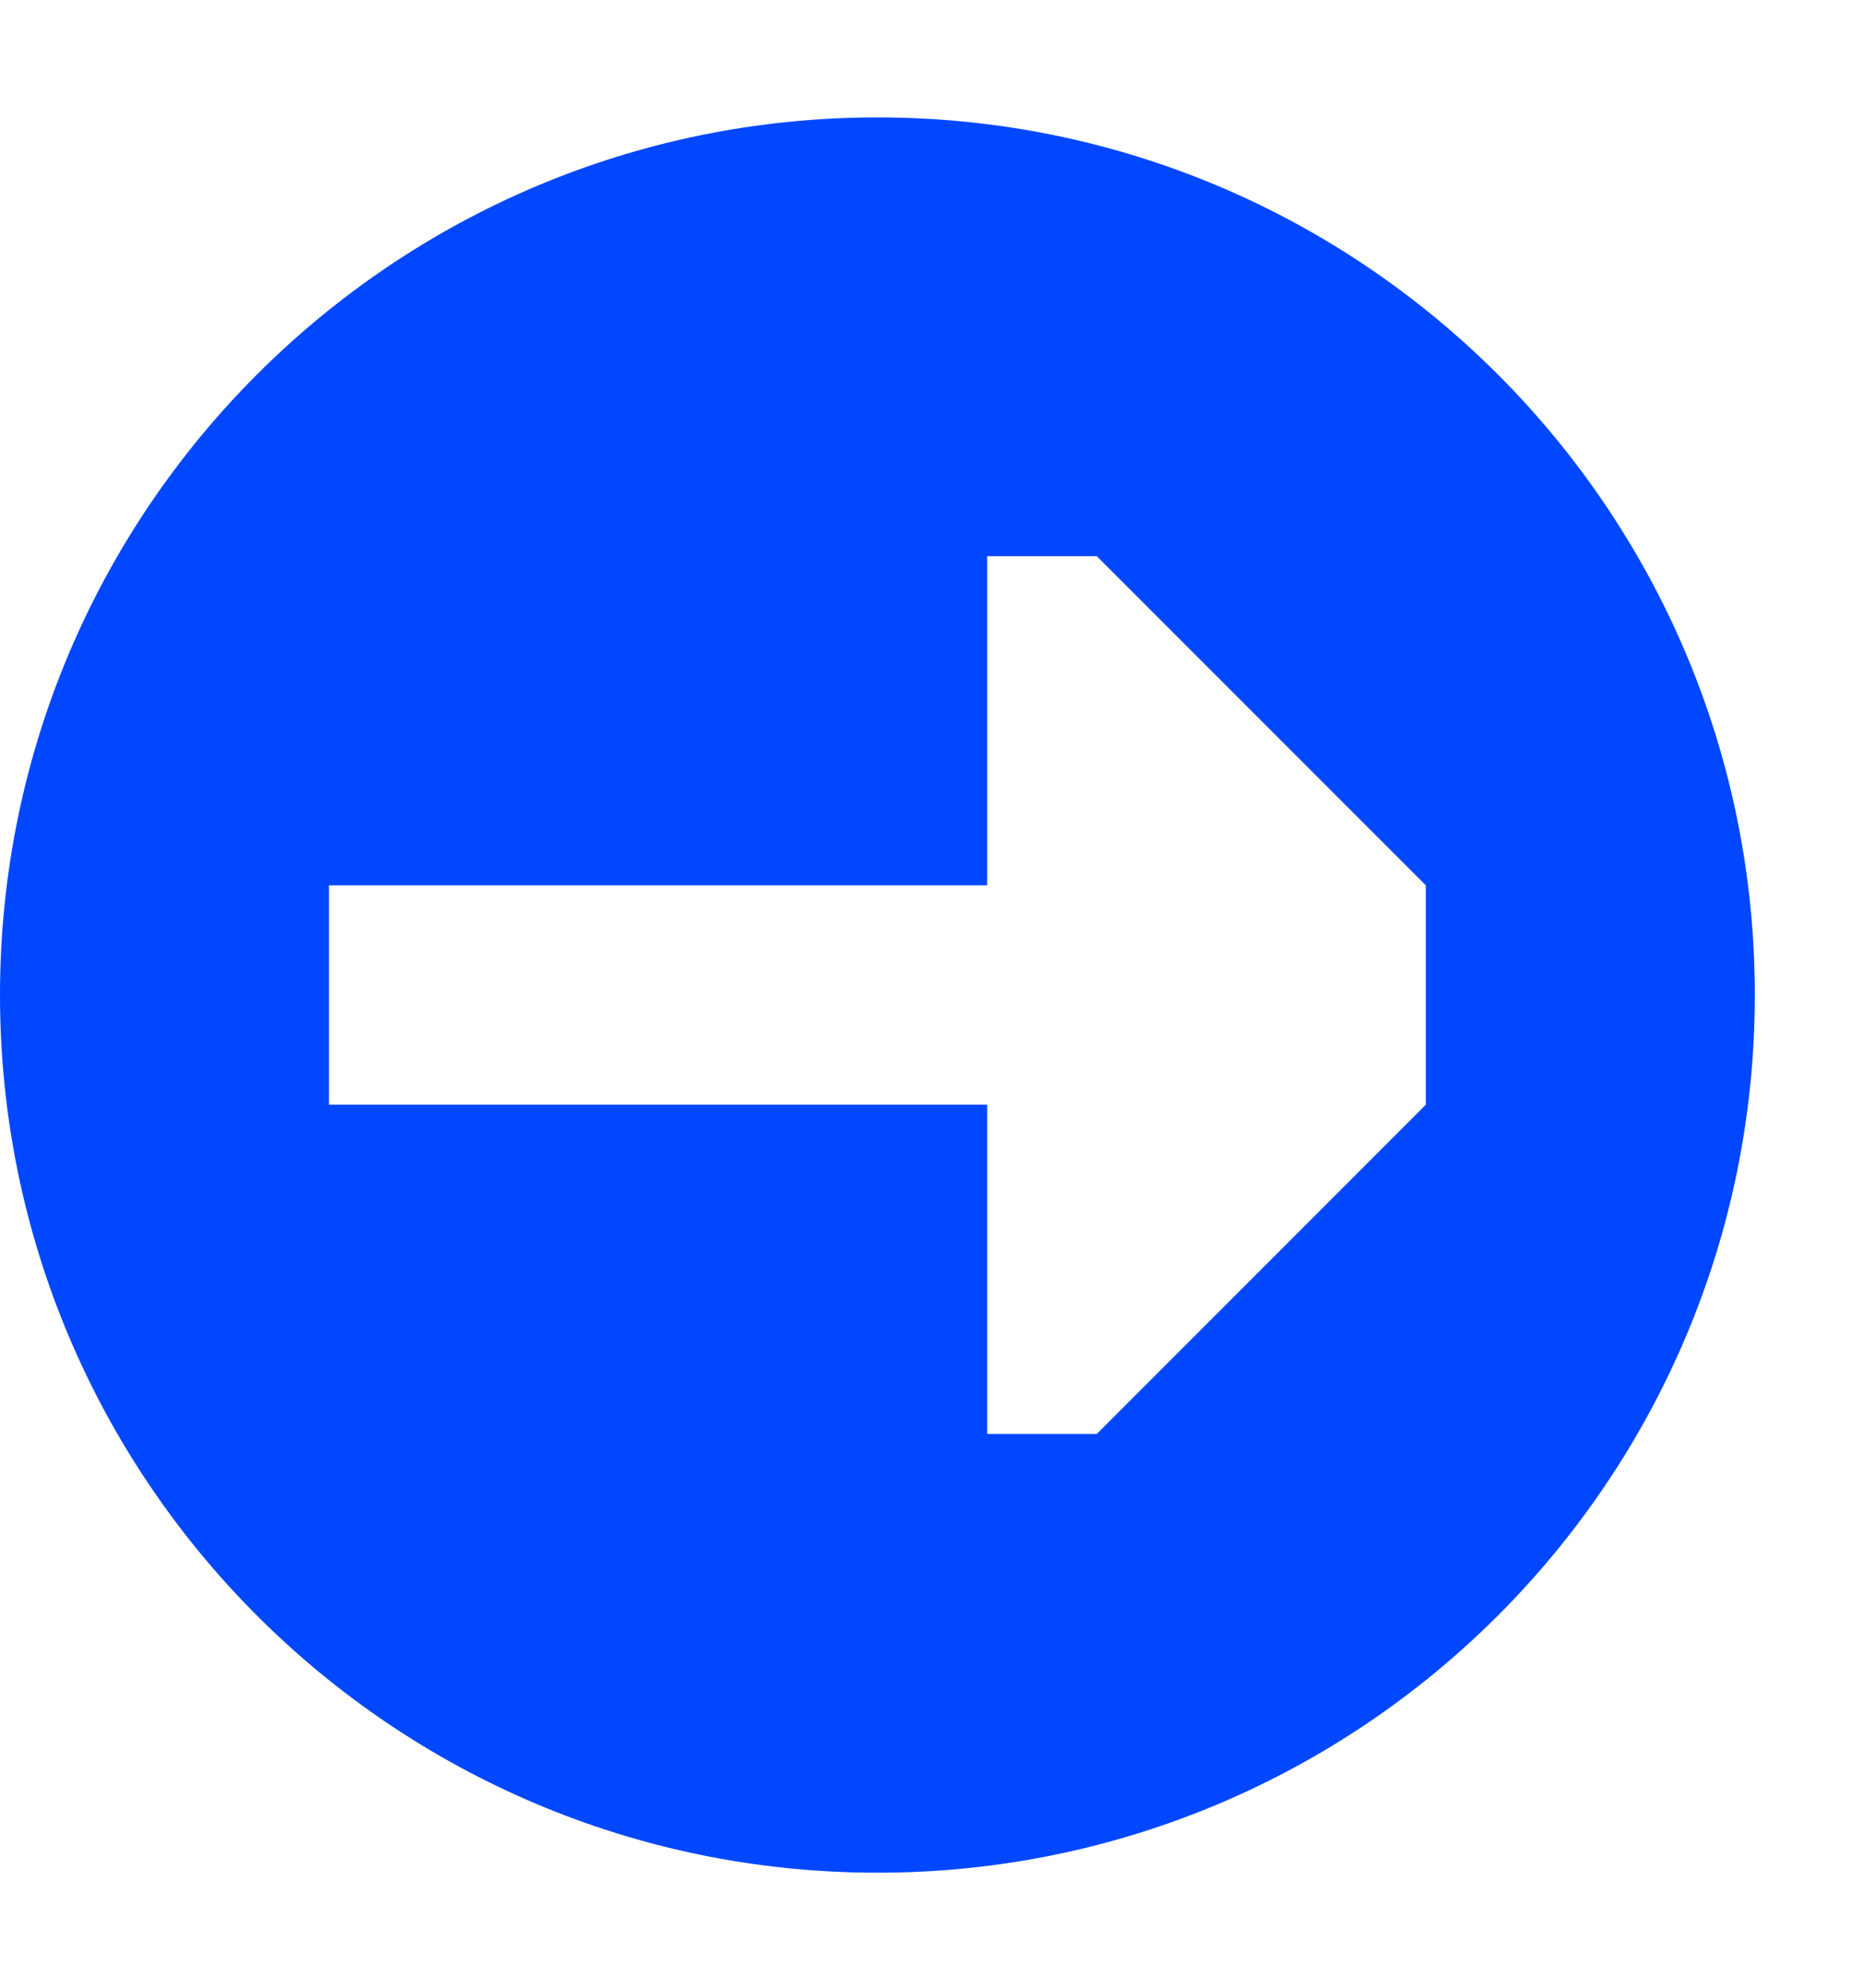 <svg viewBox="0 0 15 16" fill="none" xmlns="http://www.w3.org/2000/svg">
<path fill-rule="evenodd" clip-rule="evenodd" d="M14.129 8.009C14.129 4.108 10.966 0.945 7.065 0.945C3.163 0.945 -1.70545e-07 4.108 0 8.009C1.70545e-07 11.911 3.163 15.074 7.065 15.074C10.966 15.074 14.129 11.911 14.129 8.009ZM7.948 4.477V7.126H2.649V8.892L7.948 8.892V11.542H8.831L11.48 8.892V7.126L8.831 4.477H7.948Z" fill="#0047FF"/>
</svg>
